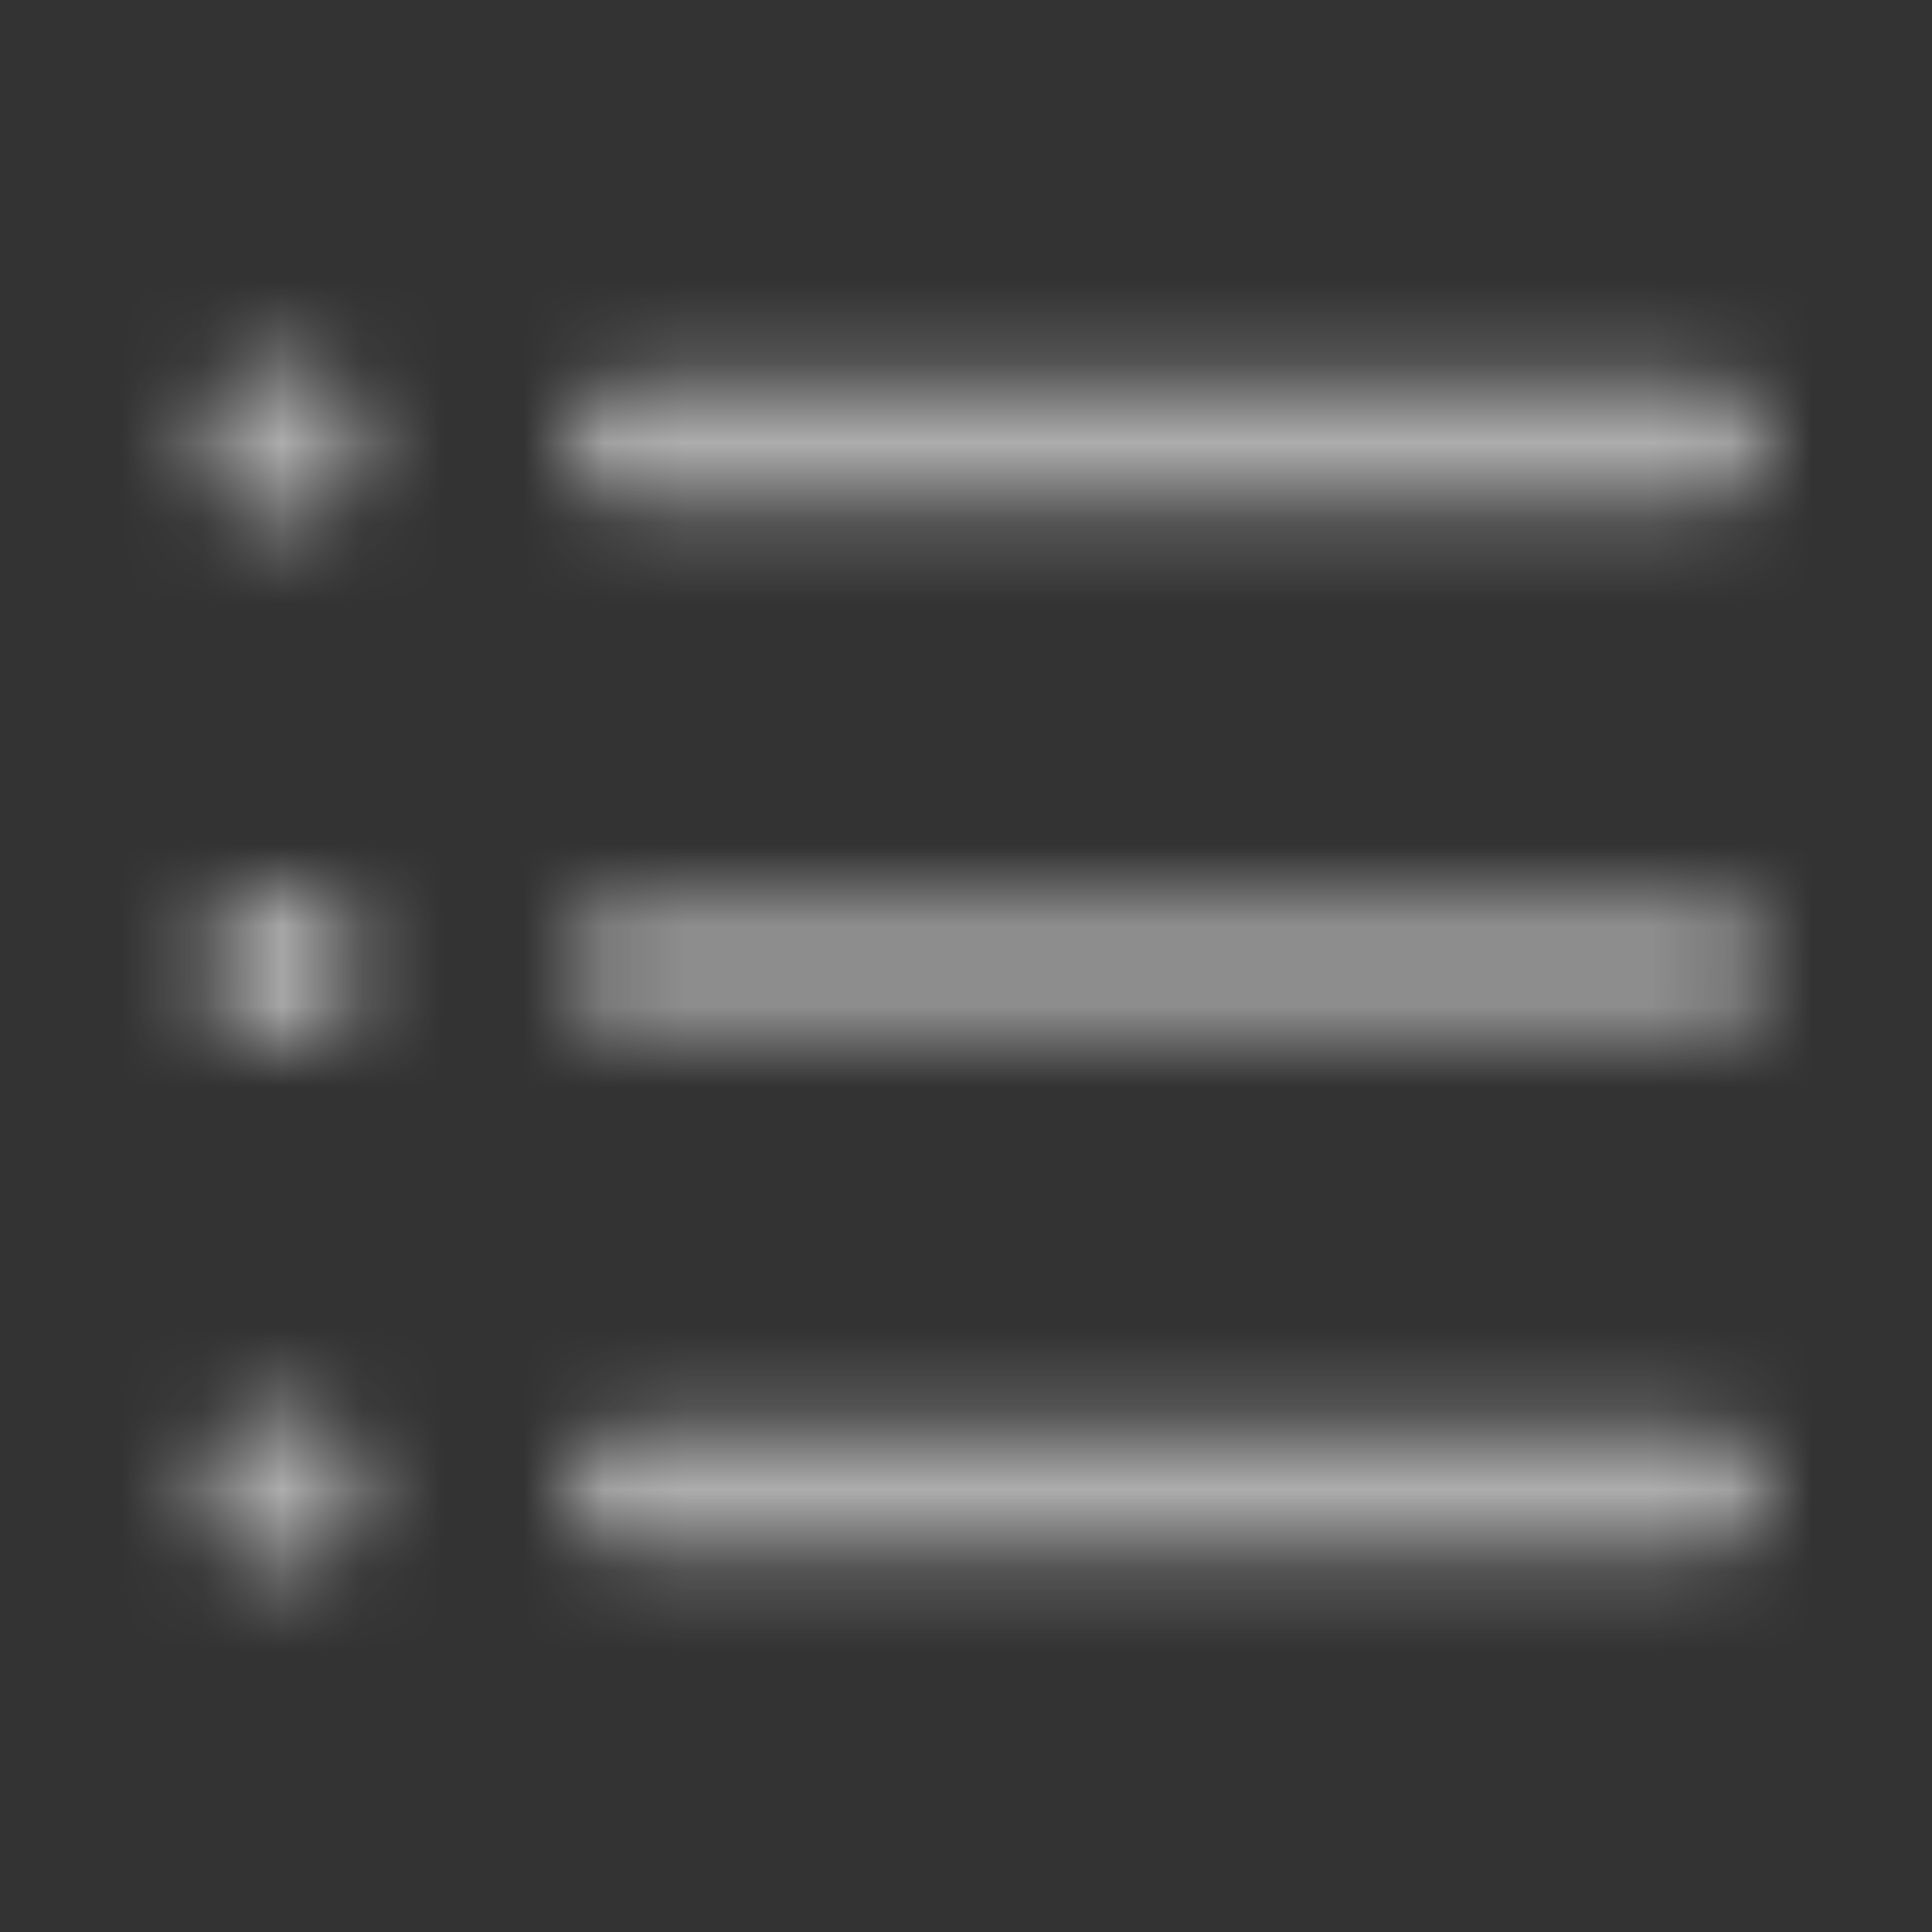 <svg width="24" height="24" viewBox="0 0 24 24" fill="none" xmlns="http://www.w3.org/2000/svg">
<rect x="0" y="0" width="24" height="24" fill="#333333" stroke="none"/>
<mask id="mask0_316_222512" style="mask-type:alpha" maskUnits="userSpaceOnUse" x="2" y="4" width="20" height="16">
<path fill-rule="evenodd" clip-rule="evenodd" d="M3.5 6.5C4.052 6.5 4.5 6.052 4.5 5.5C4.5 4.948 4.052 4.5 3.5 4.5C2.948 4.5 2.5 4.948 2.5 5.5C2.5 6.052 2.948 6.5 3.5 6.5ZM7.75 4.75C7.336 4.75 7 5.086 7 5.5C7 5.914 7.336 6.25 7.75 6.25H21.25C21.664 6.25 22 5.914 22 5.5C22 5.086 21.664 4.75 21.25 4.75H7.75ZM7.75 11.25C7.336 11.25 7 11.586 7 12C7 12.414 7.336 12.75 7.75 12.75H21.25C21.664 12.75 22 12.414 22 12C22 11.586 21.664 11.25 21.25 11.25H7.75ZM7 18.5C7 18.086 7.336 17.75 7.75 17.75H21.25C21.664 17.75 22 18.086 22 18.5C22 18.914 21.664 19.25 21.25 19.25H7.75C7.336 19.25 7 18.914 7 18.5ZM4.5 12C4.5 12.552 4.052 13 3.5 13C2.948 13 2.5 12.552 2.5 12C2.5 11.448 2.948 11 3.5 11C4.052 11 4.5 11.448 4.5 12ZM3.5 19.5C4.052 19.5 4.5 19.052 4.5 18.5C4.5 17.948 4.052 17.5 3.5 17.5C2.948 17.5 2.5 17.948 2.5 18.5C2.5 19.052 2.948 19.5 3.5 19.5Z" fill="white"/>
</mask>
<g mask="url(#mask0_316_222512)">
<rect width="24" height="24" fill="white" fill-opacity="0.6"/>
</g>
</svg>

